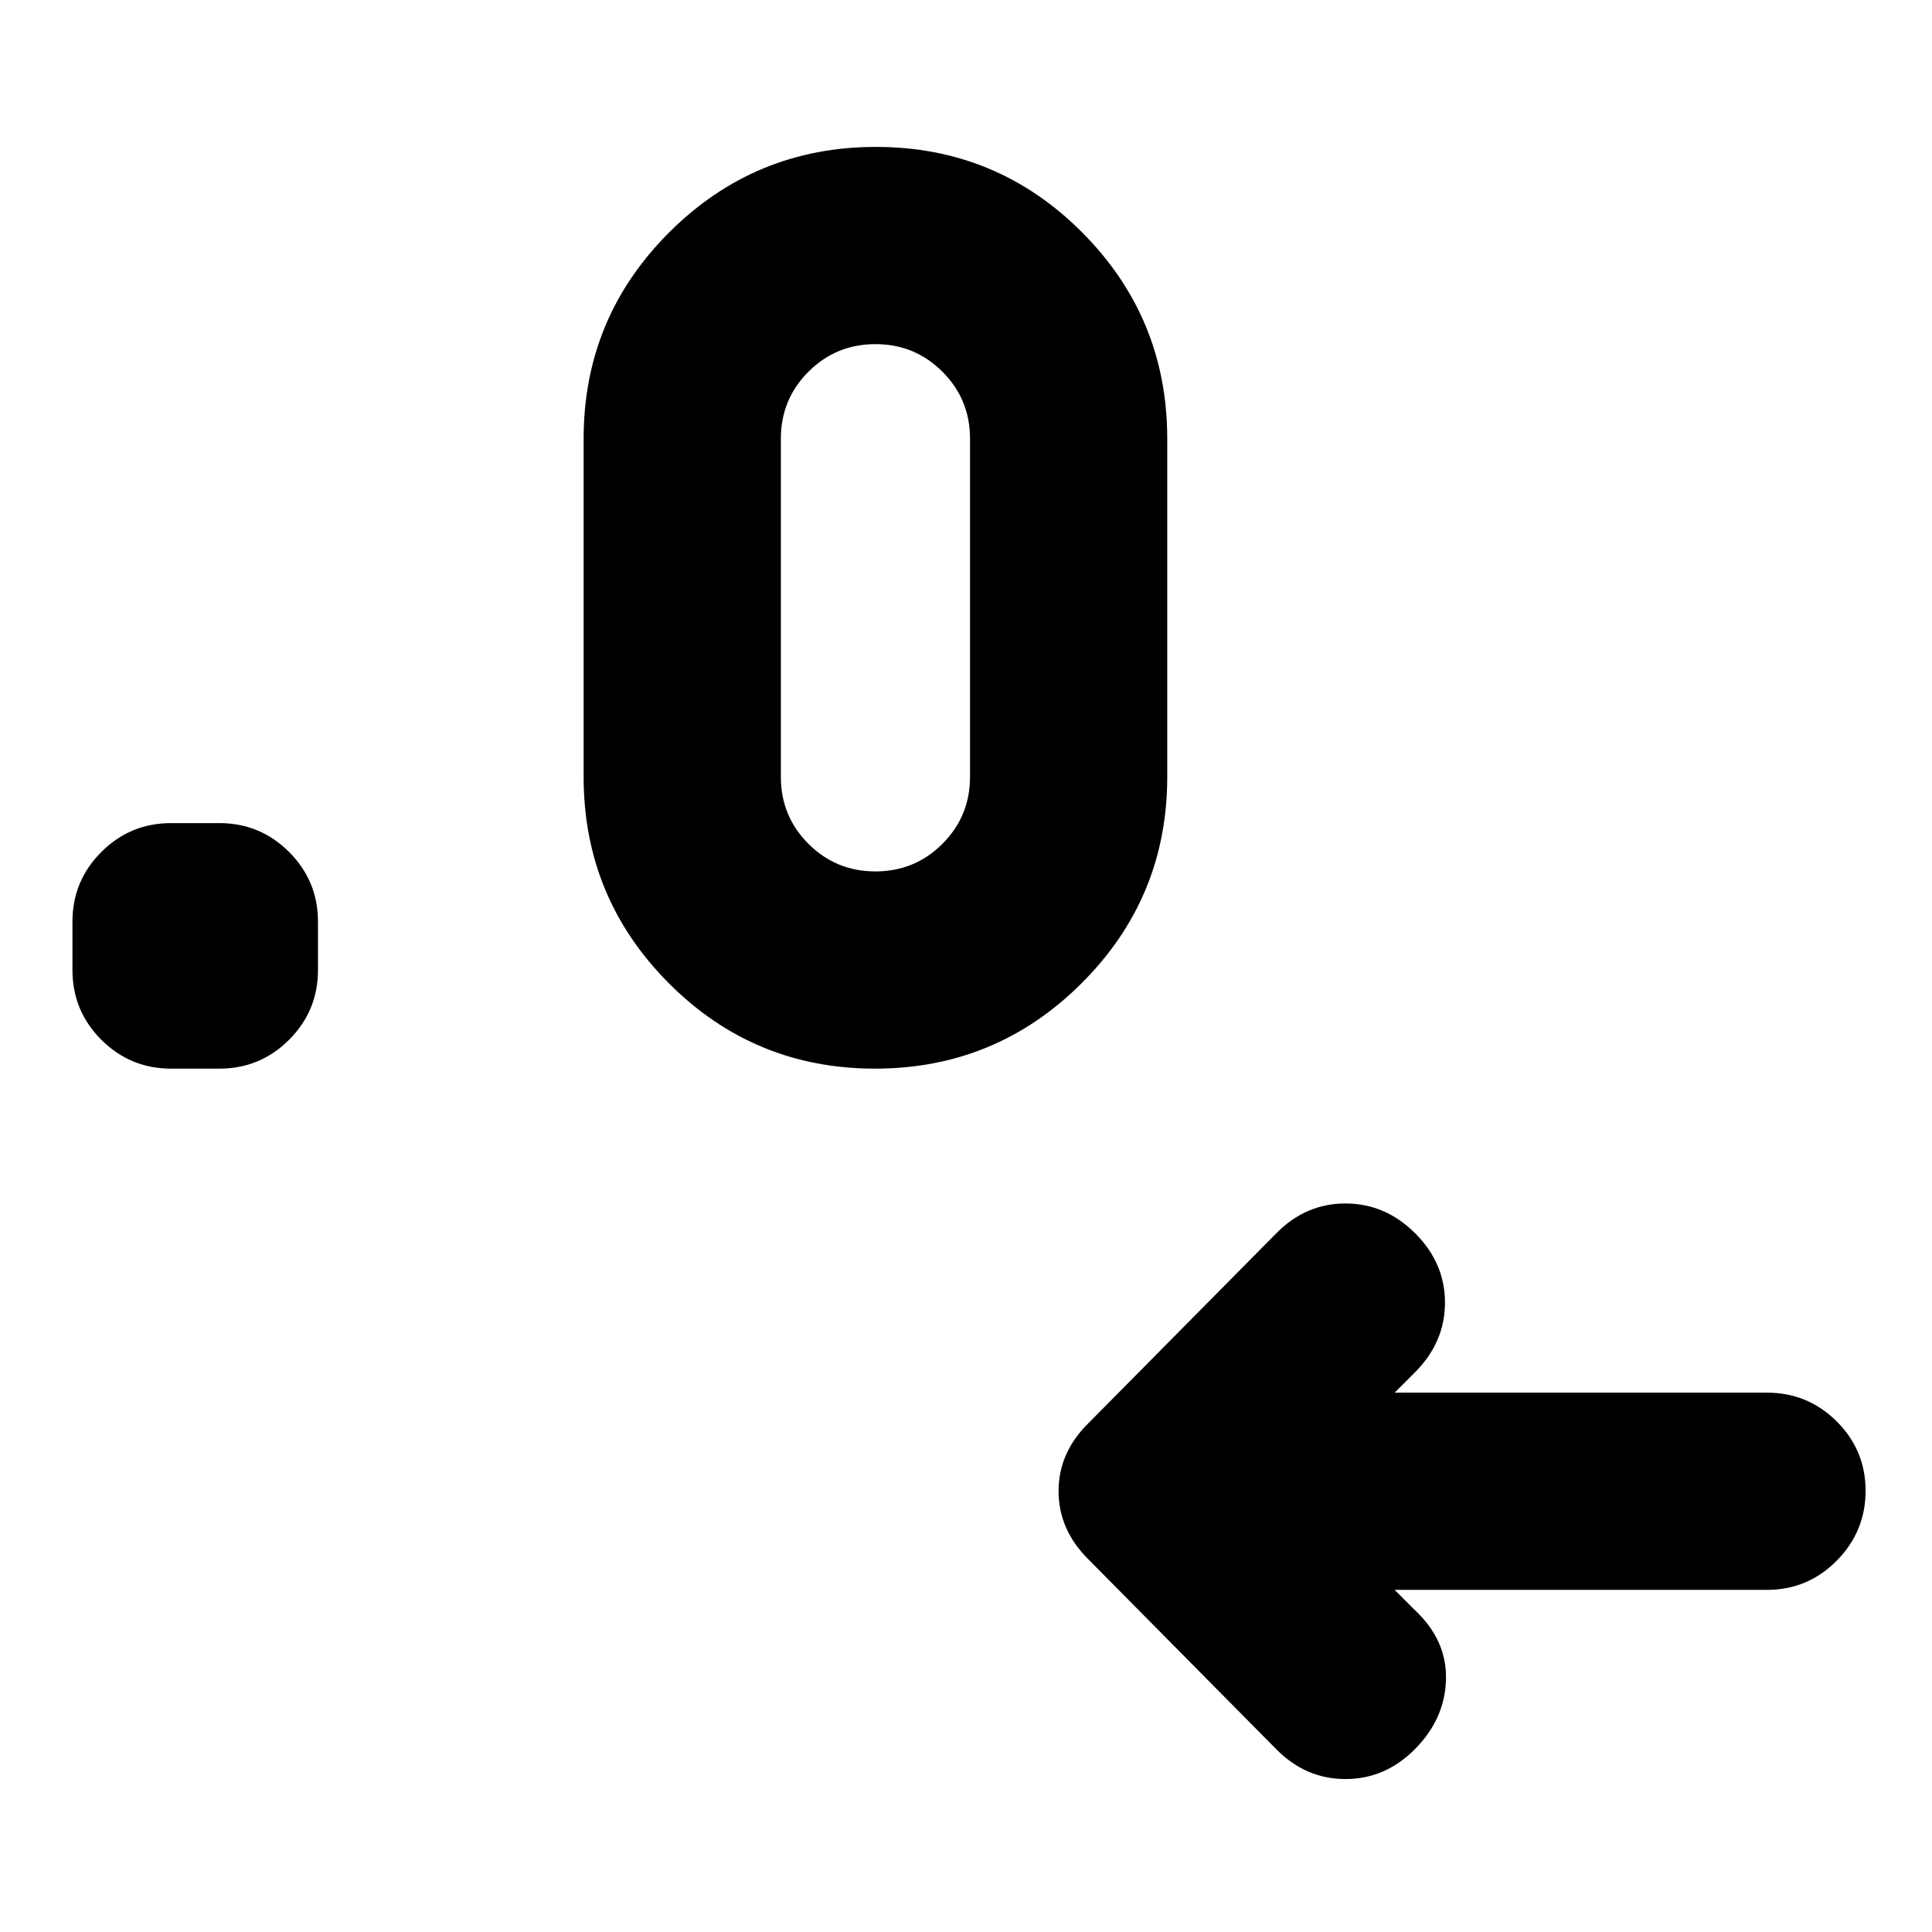 <svg xmlns="http://www.w3.org/2000/svg" height="20" viewBox="0 -960 960 960" width="20"><path d="m693-170 10 10q16 15 15.5 34.5T703.21-91q-14.79 15-34.67 15-19.87 0-34.54-15l-93.15-94.14Q526-199.82 526-219.09q0-19.27 15-33.91l93.15-94.14Q648.73-362 668.53-362q19.8 0 34.64 14.79Q718-332.42 718-312.71T703-278l-10 10h185q20.3 0 34.65 14.29Q927-239.42 927-219.21t-14.35 34.71Q898.3-170 878-170H693ZM109-429H85q-20.3 0-34.65-14.35Q36-457.7 36-478v-24q0-20.3 14.35-34.65Q64.7-551 85-551h24q20.3 0 34.65 14.35Q158-522.3 158-502v24q0 20.3-14.35 34.65Q129.3-429 109-429Zm325.78 0q-60.17 0-102.47-42.46Q290-513.93 290-574v-168q0-60.07 42.53-102.54Q375.06-887 435.22-887q60.17 0 102.47 42.46Q580-802.07 580-742v168q0 60.07-42.53 102.54Q494.94-429 434.78-429Zm.22-98q19.58 0 33.29-13.71T482-574v-168q0-19.58-13.71-33.29T435-789q-19.58 0-33.29 13.71T388-742v168q0 19.58 13.71 33.29T435-527Z"/></svg>